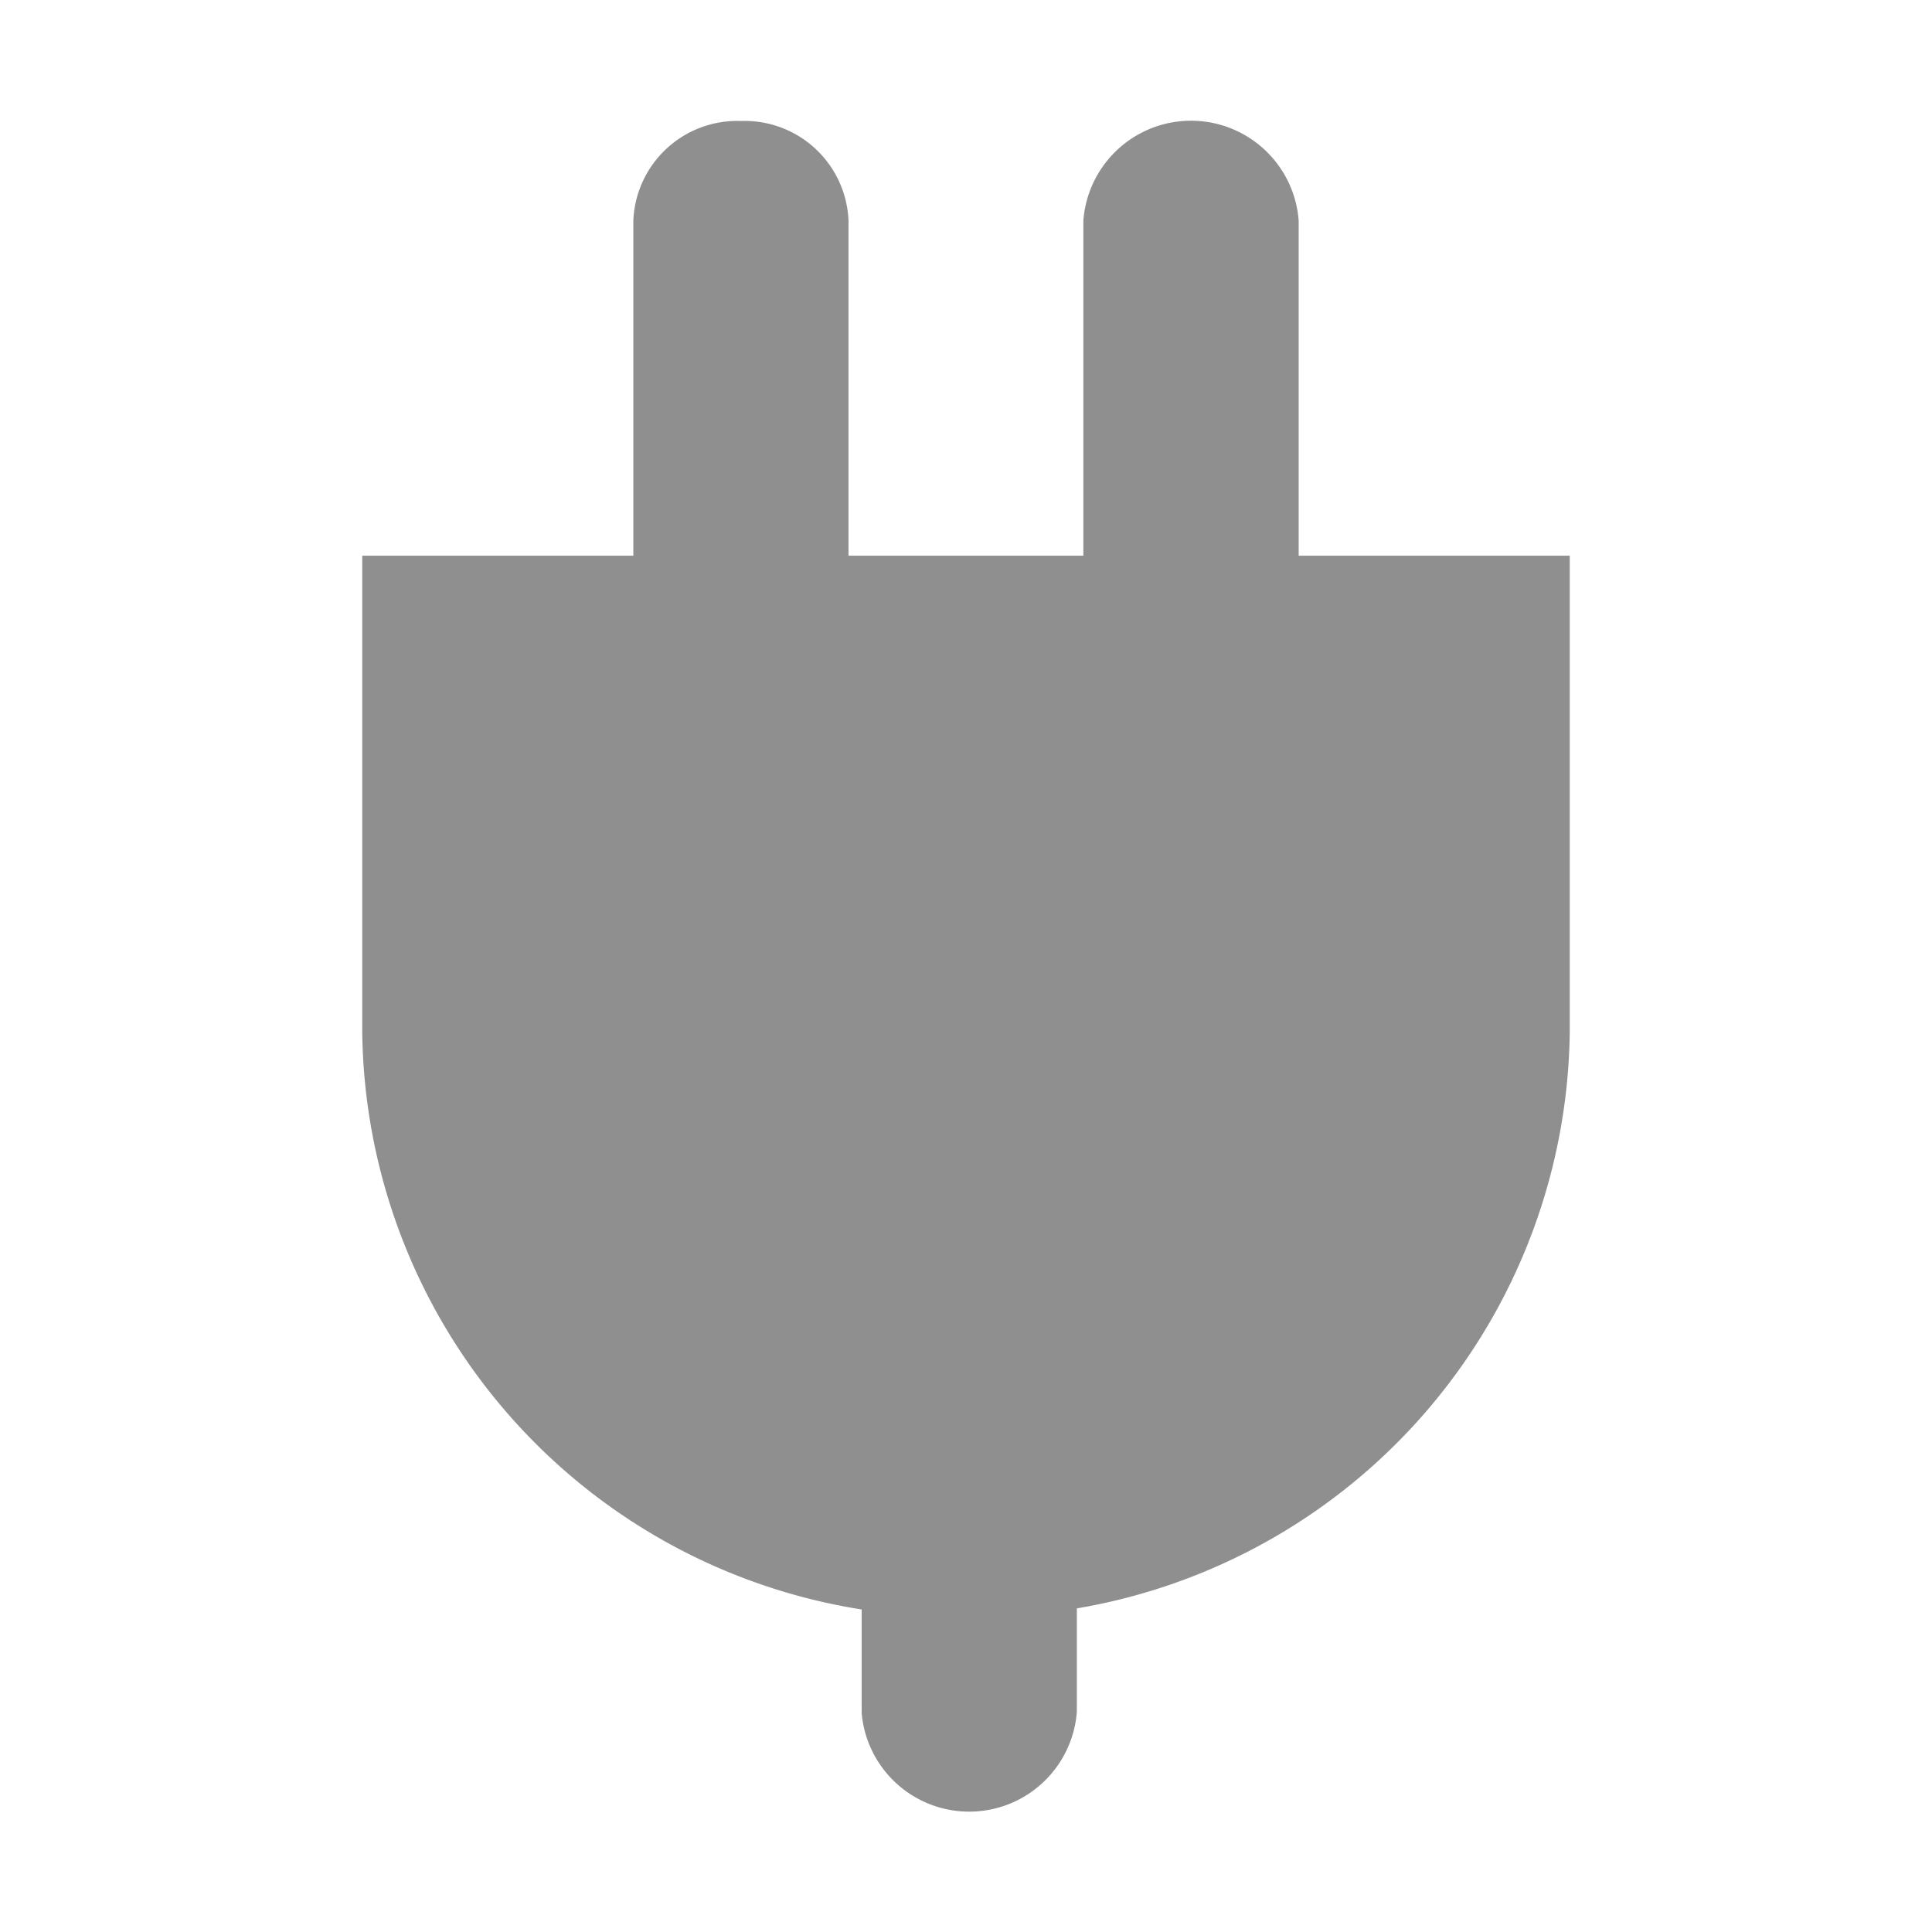 <svg xmlns="http://www.w3.org/2000/svg" width="16" height="16" viewBox="0 0 16 16">
  <g id="grey_16x16" transform="translate(-174 -11)">
    <g id="Grey" transform="translate(174 12.002)">
      <path id="Rounded_Rectangle_5" data-name="Rounded Rectangle 5" d="M7.136,13.174v-.847A4.9,4.9,0,0,1,3,7.546V3.6H5.245V.825A.861.861,0,0,1,6.136,0a.861.861,0,0,1,.891.826V3.6H8.972V.825a.894.894,0,0,1,1.783,0V3.6H13V7.546a4.9,4.9,0,0,1-4.082,4.772v.856a.894.894,0,0,1-1.783,0Z" transform="translate(0 0)" fill="#8f8f8f"/>
    </g>
    <g id="P" transform="translate(54)">
      <rect id="Rectangle_147" data-name="Rectangle 147" width="16" height="16" transform="translate(120 11)" fill="none"/>
    </g>
  </g>
</svg>
